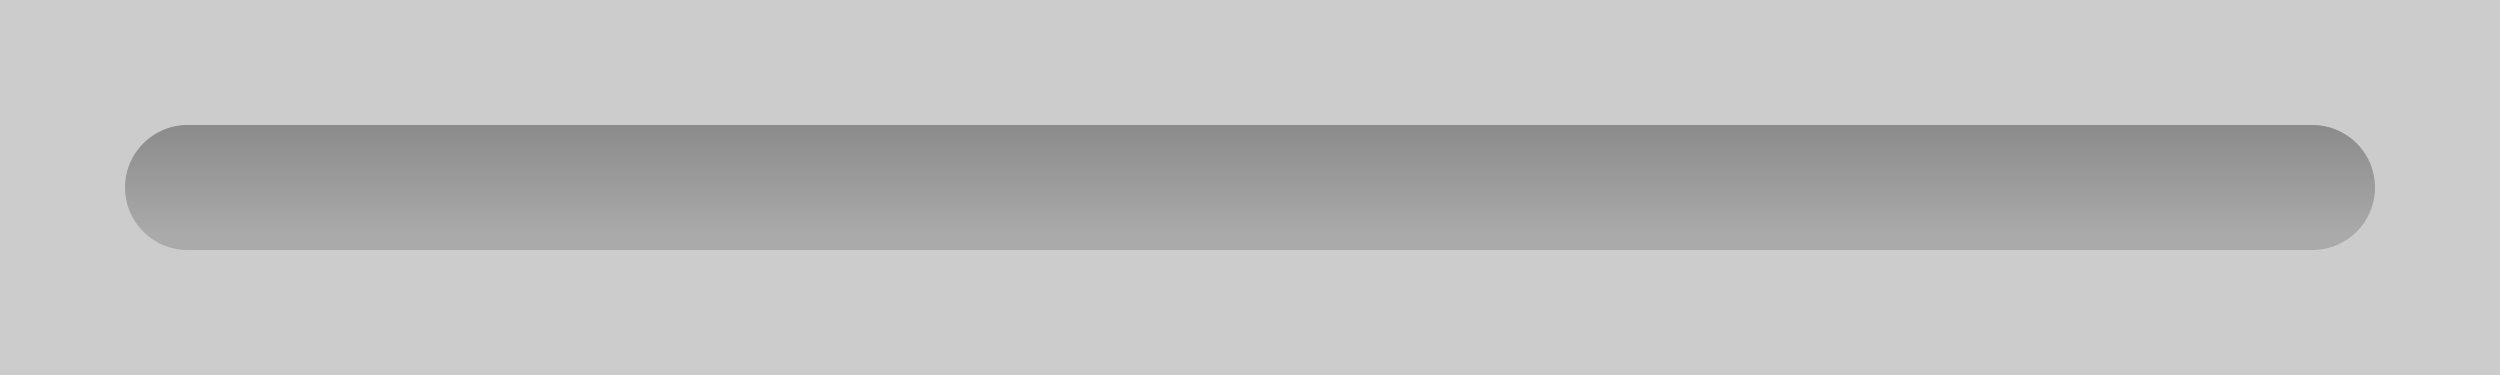 <?xml version="1.0" encoding="UTF-8"?>
<!DOCTYPE svg PUBLIC "-//W3C//DTD SVG 1.1 Tiny//EN" "http://www.w3.org/Graphics/SVG/1.1/DTD/svg11-tiny.dtd">
<svg baseProfile="tiny" height="15px" version="1.1" viewBox="0 0 100 15" width="100px" x="0px" xmlns="http://www.w3.org/2000/svg" xmlns:xlink="http://www.w3.org/1999/xlink" y="0px">
<rect fill="#CCCCCC" height="15" width="100"/>
<path d="M95,7.5c0,1.381-1.119,2.5-2.5,2.5h-85C6.12,10,5,8.881,5,7.5l0,0  C5,6.119,6.12,5,7.5,5h85C93.881,5,95,6.119,95,7.5L95,7.5z" fill="url(#SVGID_1_)" fill-opacity="0.65" stroke-opacity="0.65"/>
<defs>
<linearGradient gradientUnits="userSpaceOnUse" id="SVGID_1_" x1="50.001" x2="50.001" y1="9.444" y2="4.788">
<stop offset="0" style="stop-color:#999999"/>
<stop offset="1" style="stop-color:#666666"/>
</linearGradient>
</defs>
</svg>
